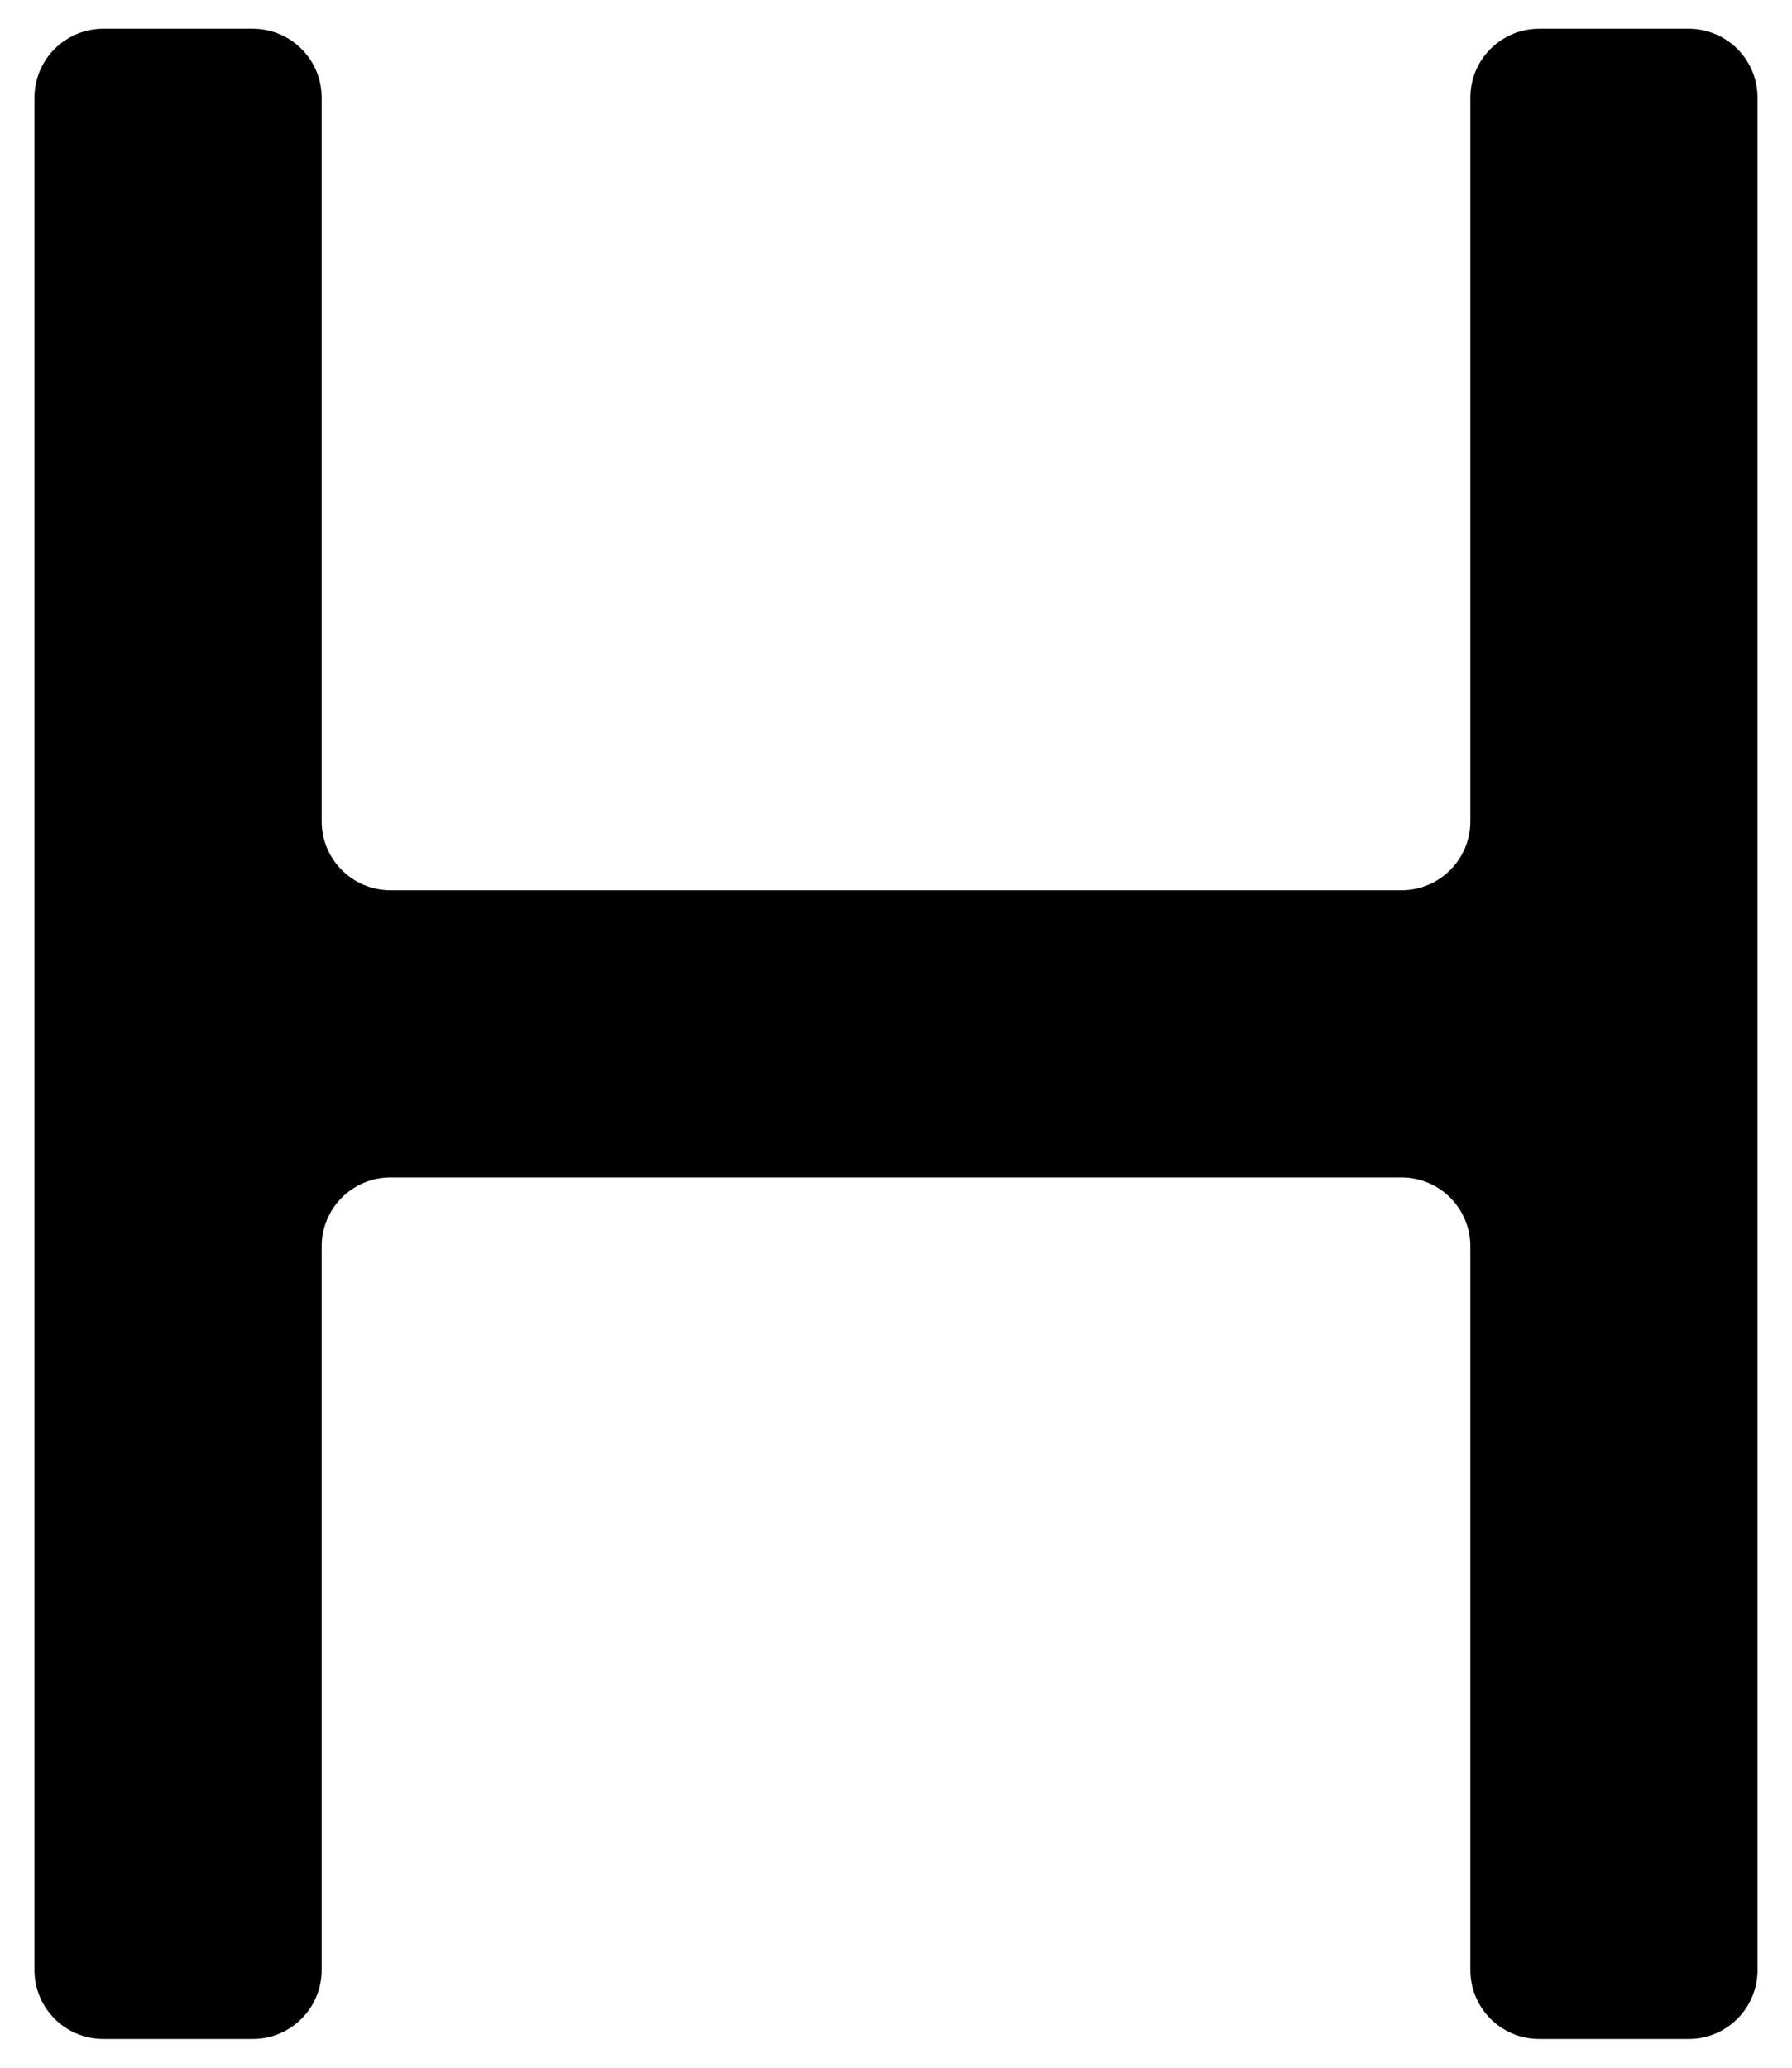 <svg width="26" height="30" viewBox="0 0 26 30" fill="none" xmlns="http://www.w3.org/2000/svg">
<path d="M1.5 29.583C0.948 29.583 0.5 29.136 0.5 28.583V1.417C0.5 0.864 0.948 0.417 1.5 0.417H3.667C4.219 0.417 4.667 0.864 4.667 1.417V11.917C4.667 12.469 5.114 12.917 5.667 12.917H20.333C20.886 12.917 21.333 12.469 21.333 11.917V1.417C21.333 0.864 21.781 0.417 22.333 0.417H24.5C25.052 0.417 25.5 0.864 25.5 1.417V28.583C25.5 29.136 25.052 29.583 24.5 29.583H22.333C21.781 29.583 21.333 29.136 21.333 28.583V18.083C21.333 17.531 20.886 17.083 20.333 17.083H5.667C5.114 17.083 4.667 17.531 4.667 18.083V28.583C4.667 29.136 4.219 29.583 3.667 29.583H1.5Z" fill="black"/>
</svg>
